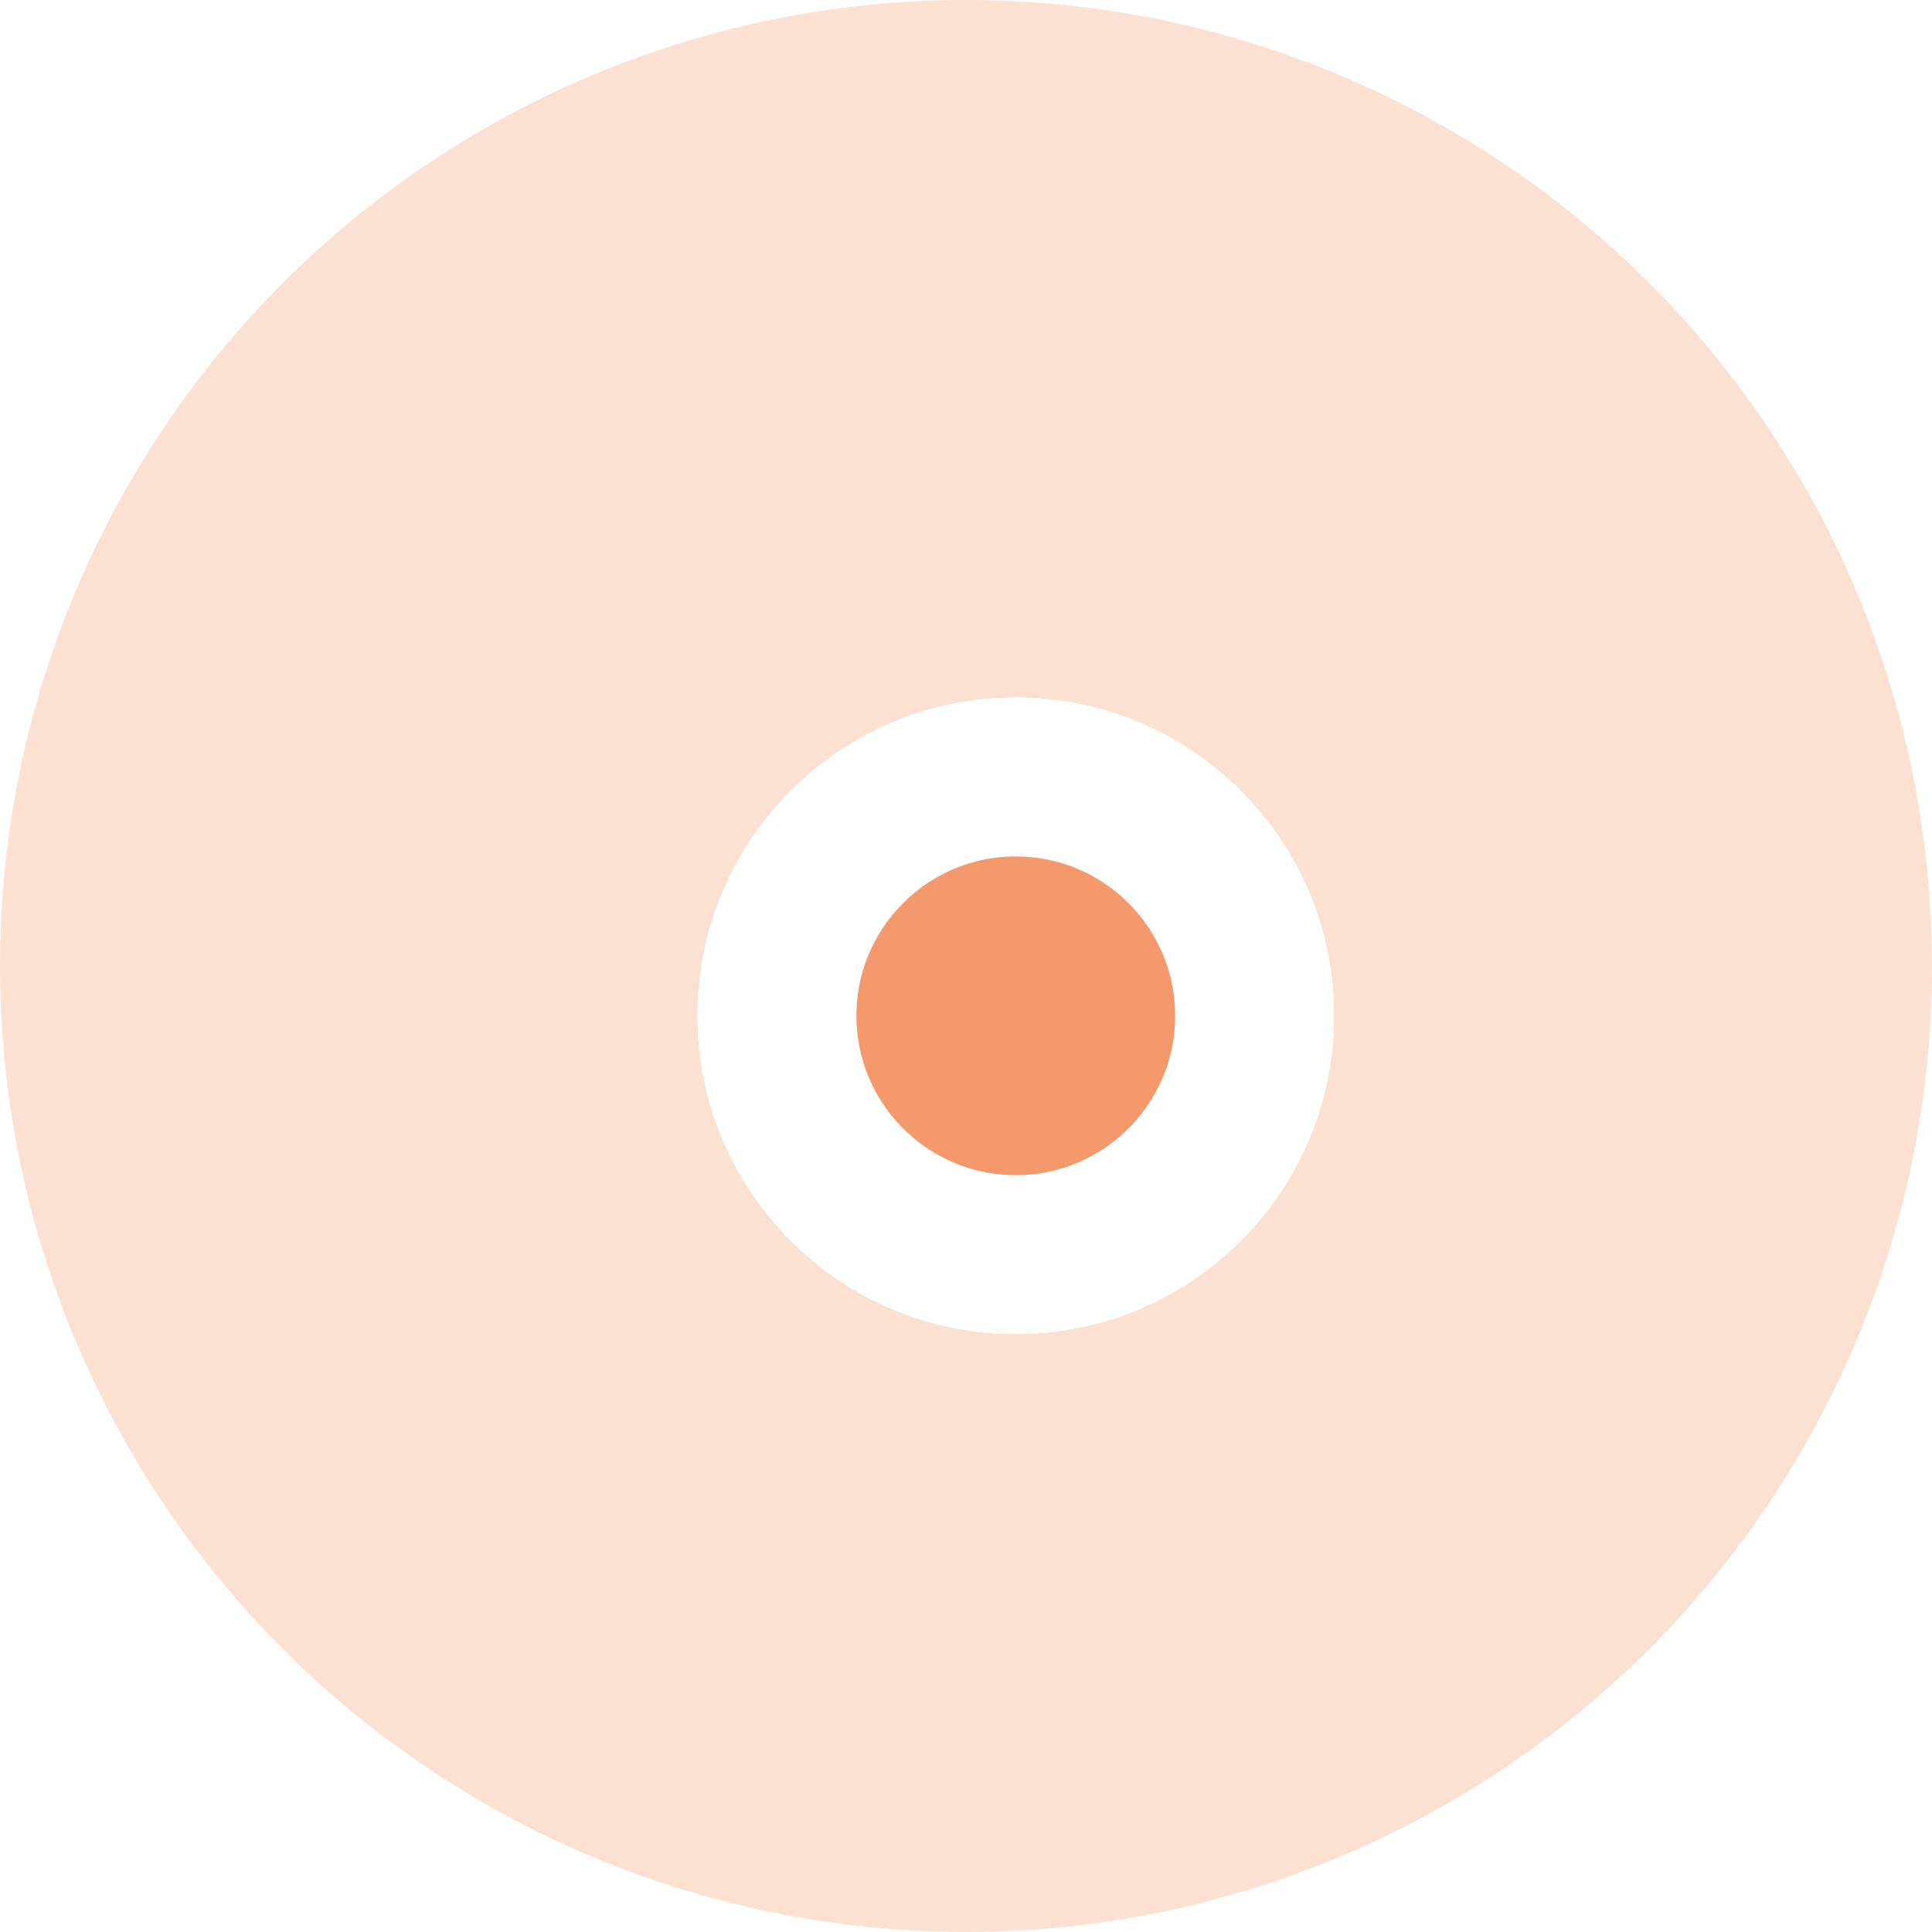<svg width="97" height="97" viewBox="0 0 97 97" fill="none" xmlns="http://www.w3.org/2000/svg">
<circle opacity="0.3" cx="48.5" cy="48.5" r="48.5" fill="#F4996B"/>
<g filter="url(#filter0_d_490_2892)">
<circle cx="49" cy="49" r="16" fill="#F4996B"/>
<circle cx="49" cy="49" r="12" stroke="white" stroke-width="8"/>
</g>
<defs>
<filter id="filter0_d_490_2892" x="23" y="23" width="56" height="56" filterUnits="userSpaceOnUse" color-interpolation-filters="sRGB">
<feFlood flood-opacity="0" result="BackgroundImageFix"/>
<feColorMatrix in="SourceAlpha" type="matrix" values="0 0 0 0 0 0 0 0 0 0 0 0 0 0 0 0 0 0 127 0" result="hardAlpha"/>
<feOffset dx="2" dy="2"/>
<feGaussianBlur stdDeviation="6"/>
<feComposite in2="hardAlpha" operator="out"/>
<feColorMatrix type="matrix" values="0 0 0 0 0.501 0 0 0 0 0.089 0 0 0 0 0 0 0 0 0.2 0"/>
<feBlend mode="normal" in2="BackgroundImageFix" result="effect1_dropShadow_490_2892"/>
<feBlend mode="normal" in="SourceGraphic" in2="effect1_dropShadow_490_2892" result="shape"/>
</filter>
</defs>
</svg>
